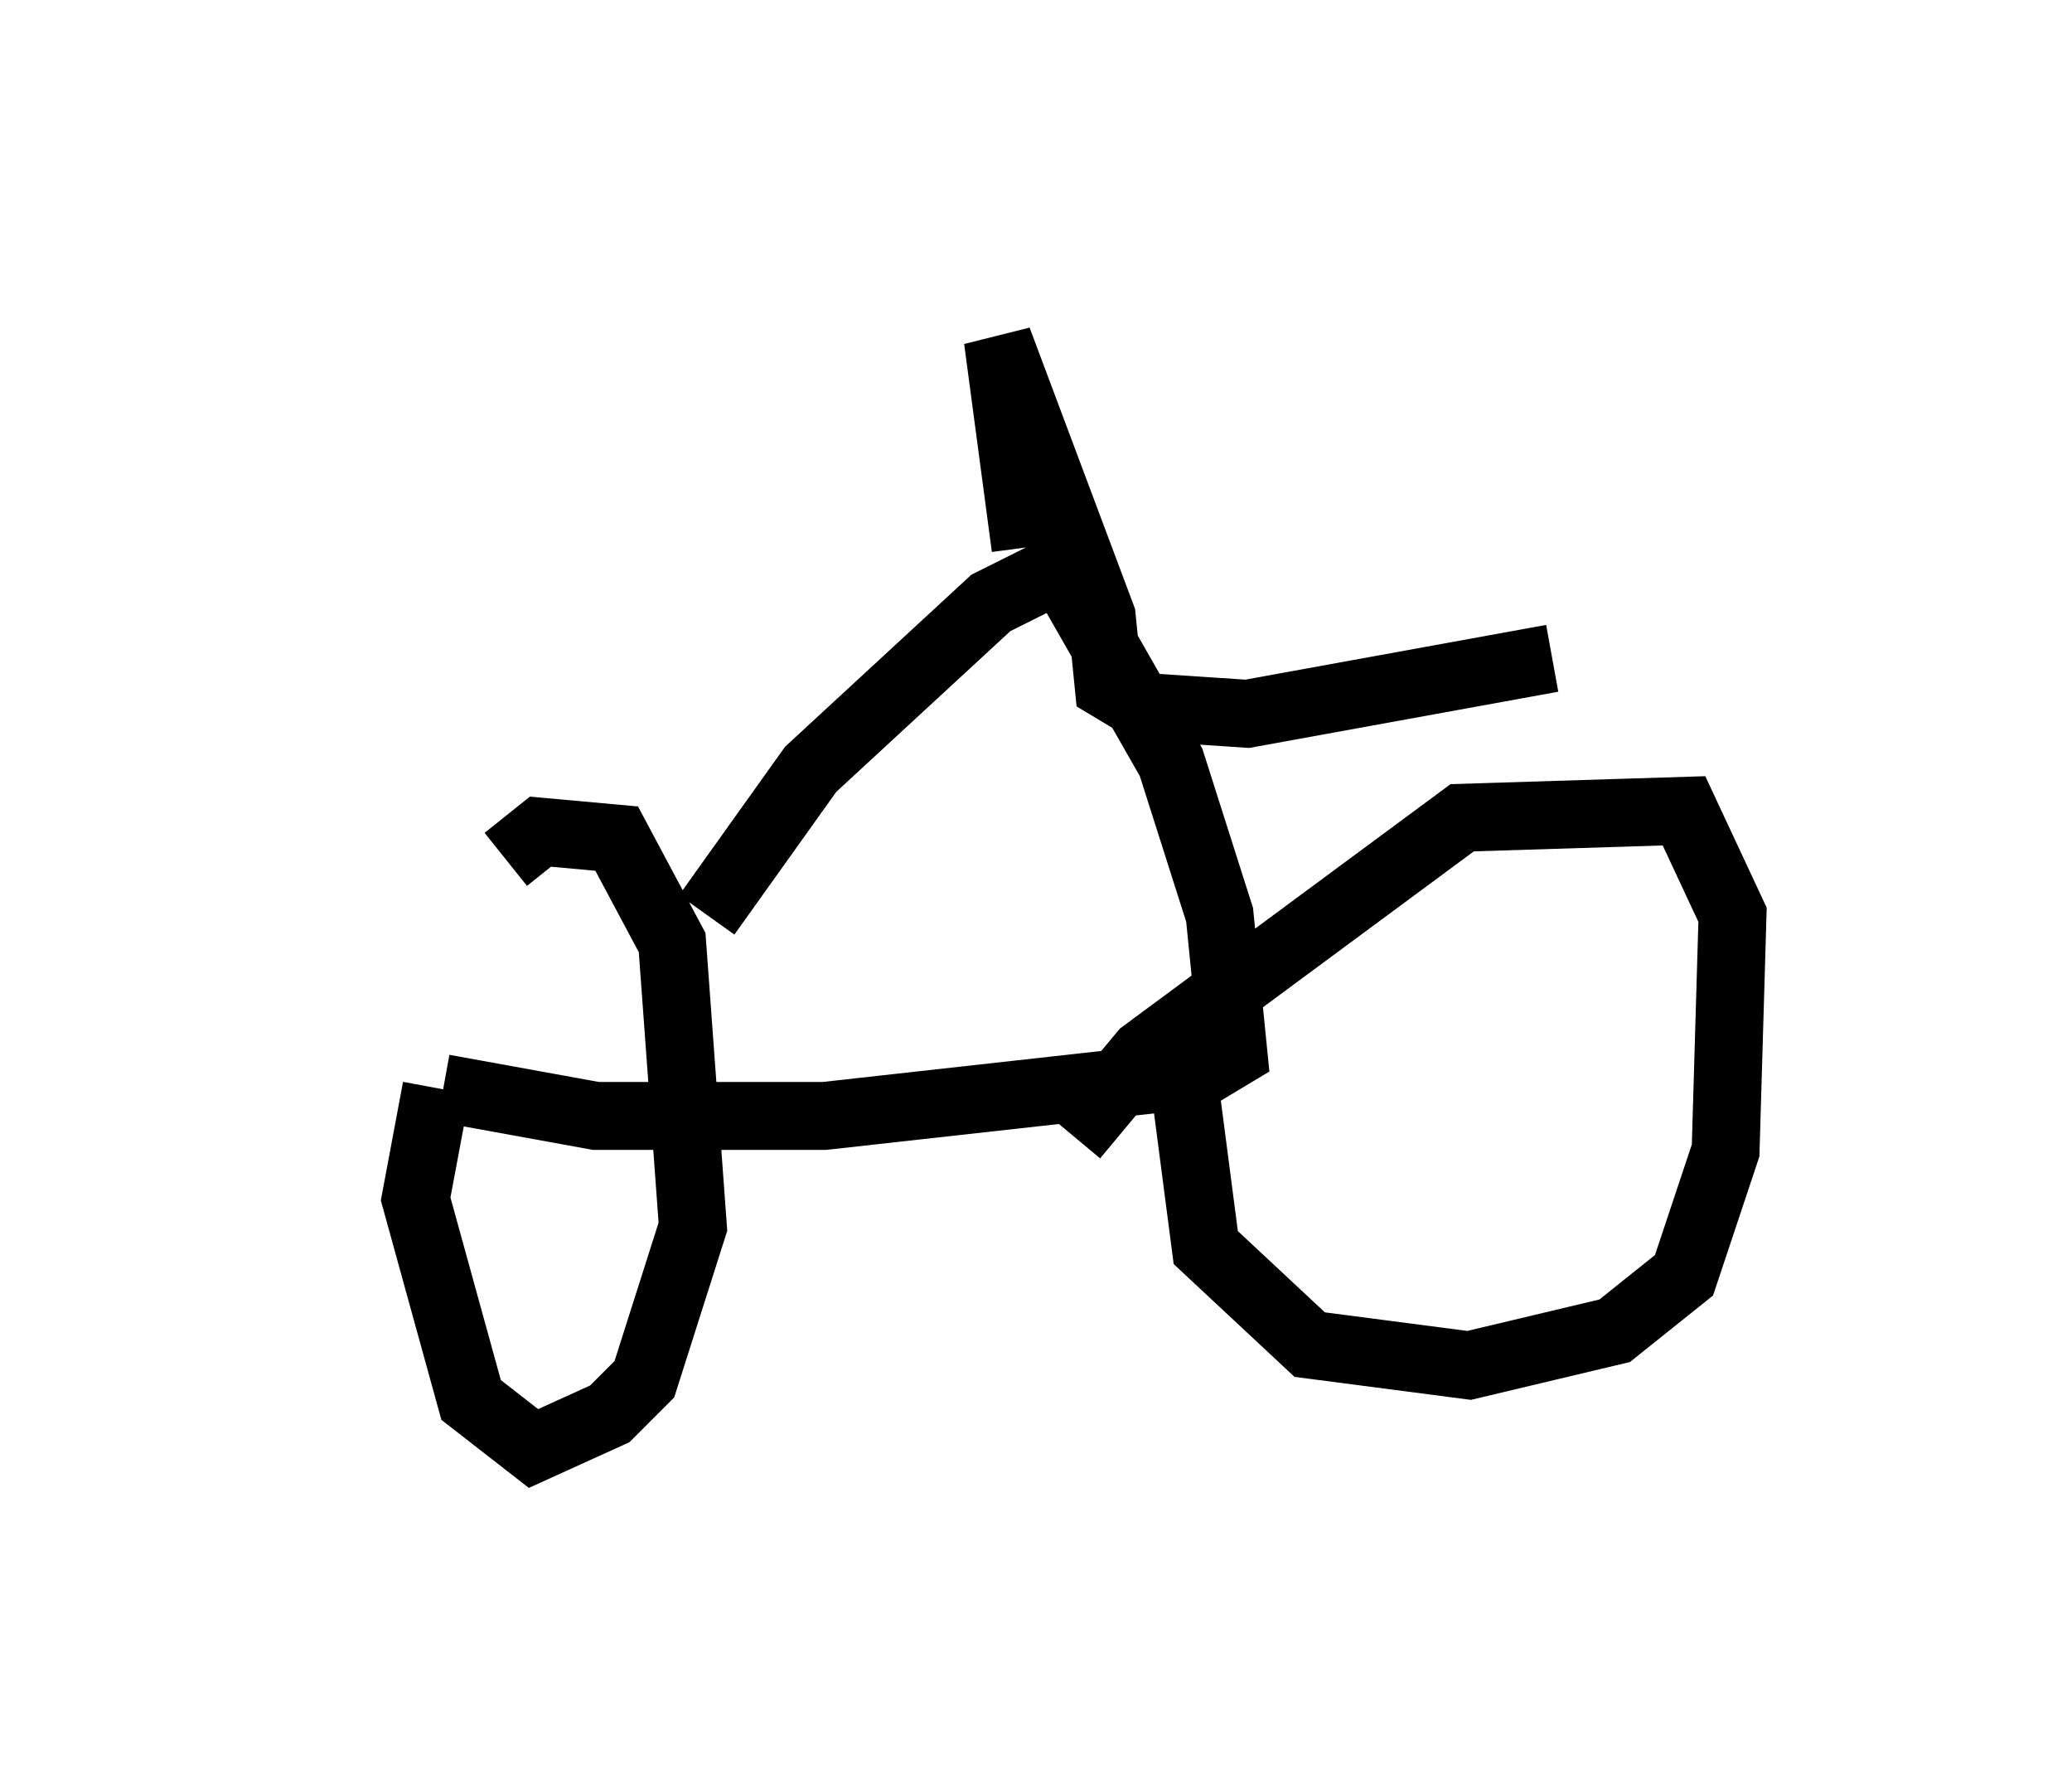 <?xml version="1.0" encoding="utf-8" ?>
<svg baseProfile="full" height="26.334" version="1.1" width="30.519" xmlns="http://www.w3.org/2000/svg" xmlns:ev="http://www.w3.org/2001/xml-events" xmlns:xlink="http://www.w3.org/1999/xlink"><defs /><rect fill="white" height="26.334" width="30.519" x="0" y="0" /><path d="M5, 17.148 m2.45, -4.492 l0.51, -0.408 1.123, 0.102 l0.817, 1.531 0.306, 4.185 l-0.715, 2.246 -0.51, 0.51 l-1.123, 0.51 -0.919, -0.715 l-0.817, -2.96 0.306, -1.633 m9.392, 0.715 l1.021, -1.225 4.696, -3.471 l3.267, -0.102 0.715, 1.531 l-0.102, 3.471 -0.613, 1.838 l-1.021, 0.817 -2.144, 0.51 l-2.348, -0.306 -1.531, -1.429 l-0.306, -2.348 m-7.044, -2.552 l1.531, -2.144 2.654, -2.45 l1.021, -0.51 1.633, 2.858 l0.715, 2.246 0.204, 2.042 l-0.51, 0.306 -5.513, 0.613 l-3.369, 0.0 -2.246, -0.408 m8.575, -7.963 l-0.408, -3.063 1.531, 4.083 l0.102, 1.021 0.51, 0.306 l1.531, 0.102 4.492, -0.817 " fill="none" stroke="black" stroke-width="1" /></svg>